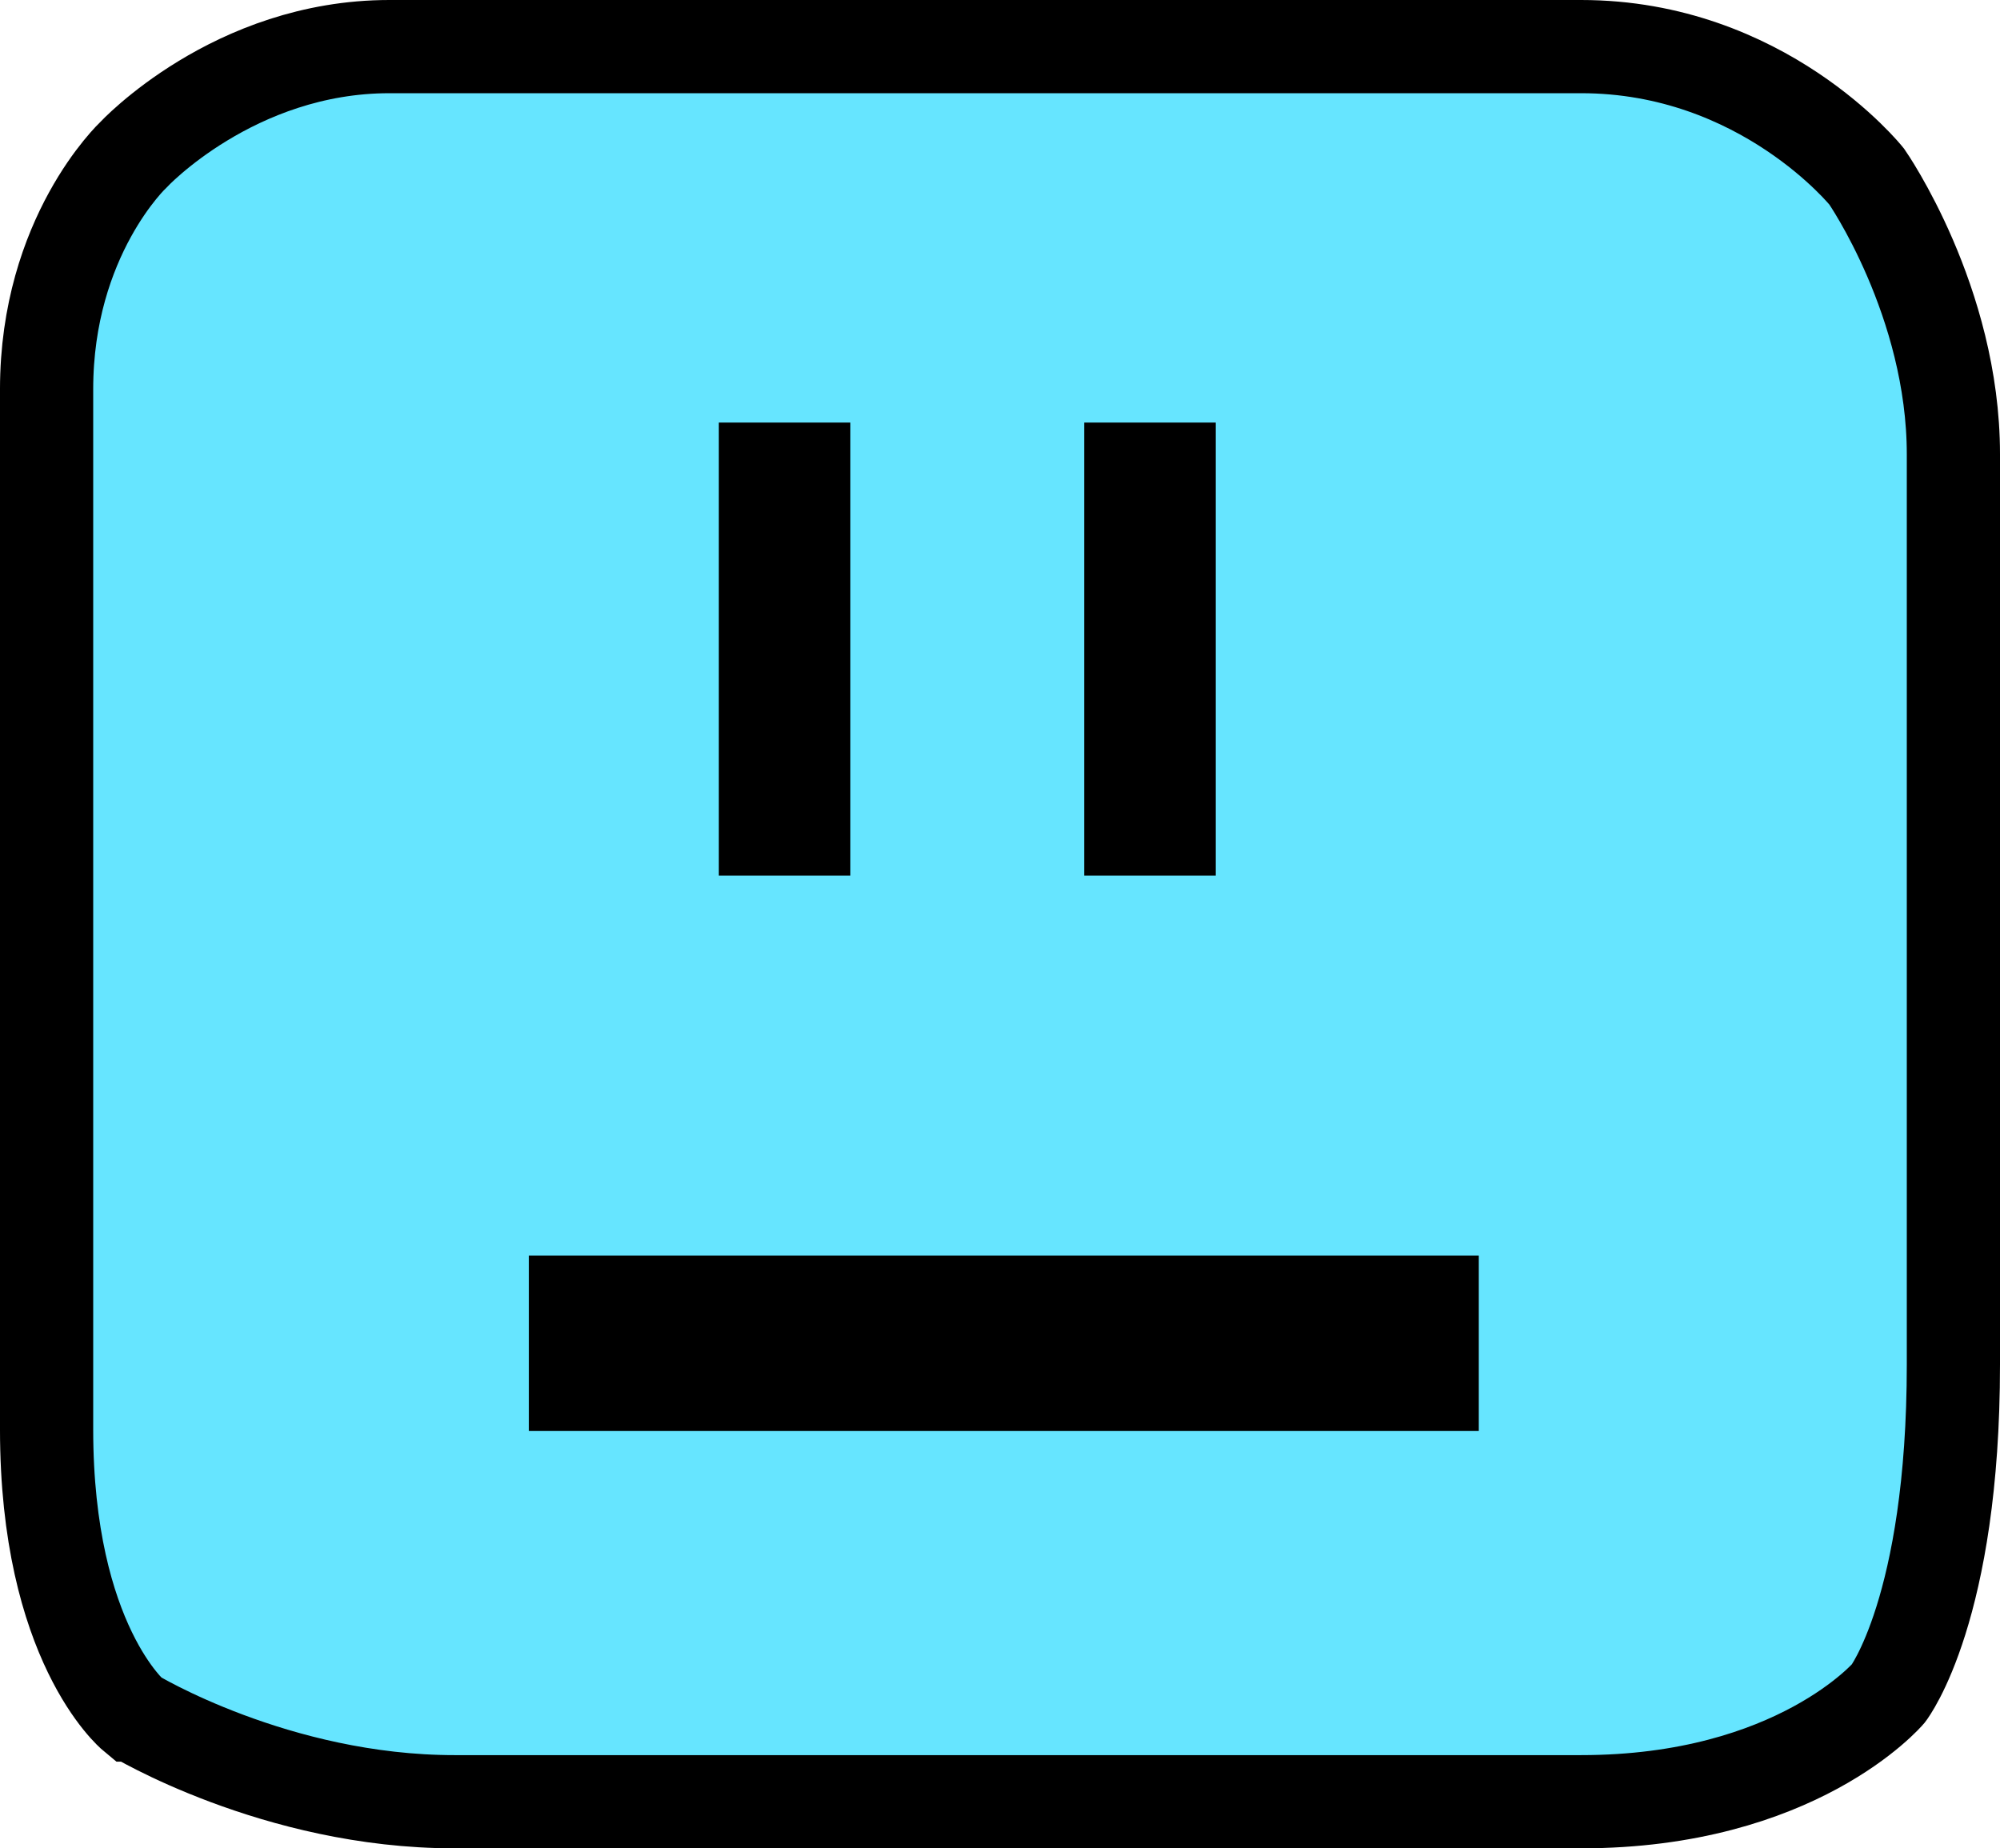 <svg version="1.1" xmlns="http://www.w3.org/2000/svg" xmlns:xlink="http://www.w3.org/1999/xlink" width="257.49" height="237.963" viewBox="0,0,257.49,237.963"><g transform="translate(-111.255,-61.019)"><g data-paper-data="{&quot;isPaintingLayer&quot;:true}" fill-rule="nonzero" stroke-linecap="butt" stroke-linejoin="miter" stroke-miterlimit="10" stroke-dasharray="" stroke-dashoffset="0" style="mix-blend-mode: normal"><g><path d="M128.413,281.823c0,0 -11.159,-9.256 -11.159,-36.78c0,-45.025 0,-109.075 0,-133.904c0,-19.707 11.159,-30.172 11.159,-30.172c0,0 12.932,-13.948 32.971,-13.948c29.138,0 103.545,0 153.431,0c23.398,0 36.771,16.738 36.771,16.738c0,0 11.159,16.045 11.159,35.752c0,22.746 0,75.704 0,117.166c0,31.463 -8.369,42.359 -8.369,42.359c0,0 -11.834,13.948 -39.56,13.948c-47.543,0 -117.206,0 -145.062,0c-23.002,0 -41.34,-11.159 -41.34,-11.159z" fill="#66e5ff" stroke="#000000" stroke-width="12"/><path d="M179.34,245.252v-22.579h122.302v22.579z" fill="#000000" stroke="none" stroke-width="0"/><path d="M203.801,173.752v-58.329h16.934v58.329z" fill="#000000" stroke="none" stroke-width="0"/><path d="M250.84,173.752v-58.329h16.934v58.329z" fill="#000000" stroke="none" stroke-width="0"/></g></g></g></svg>